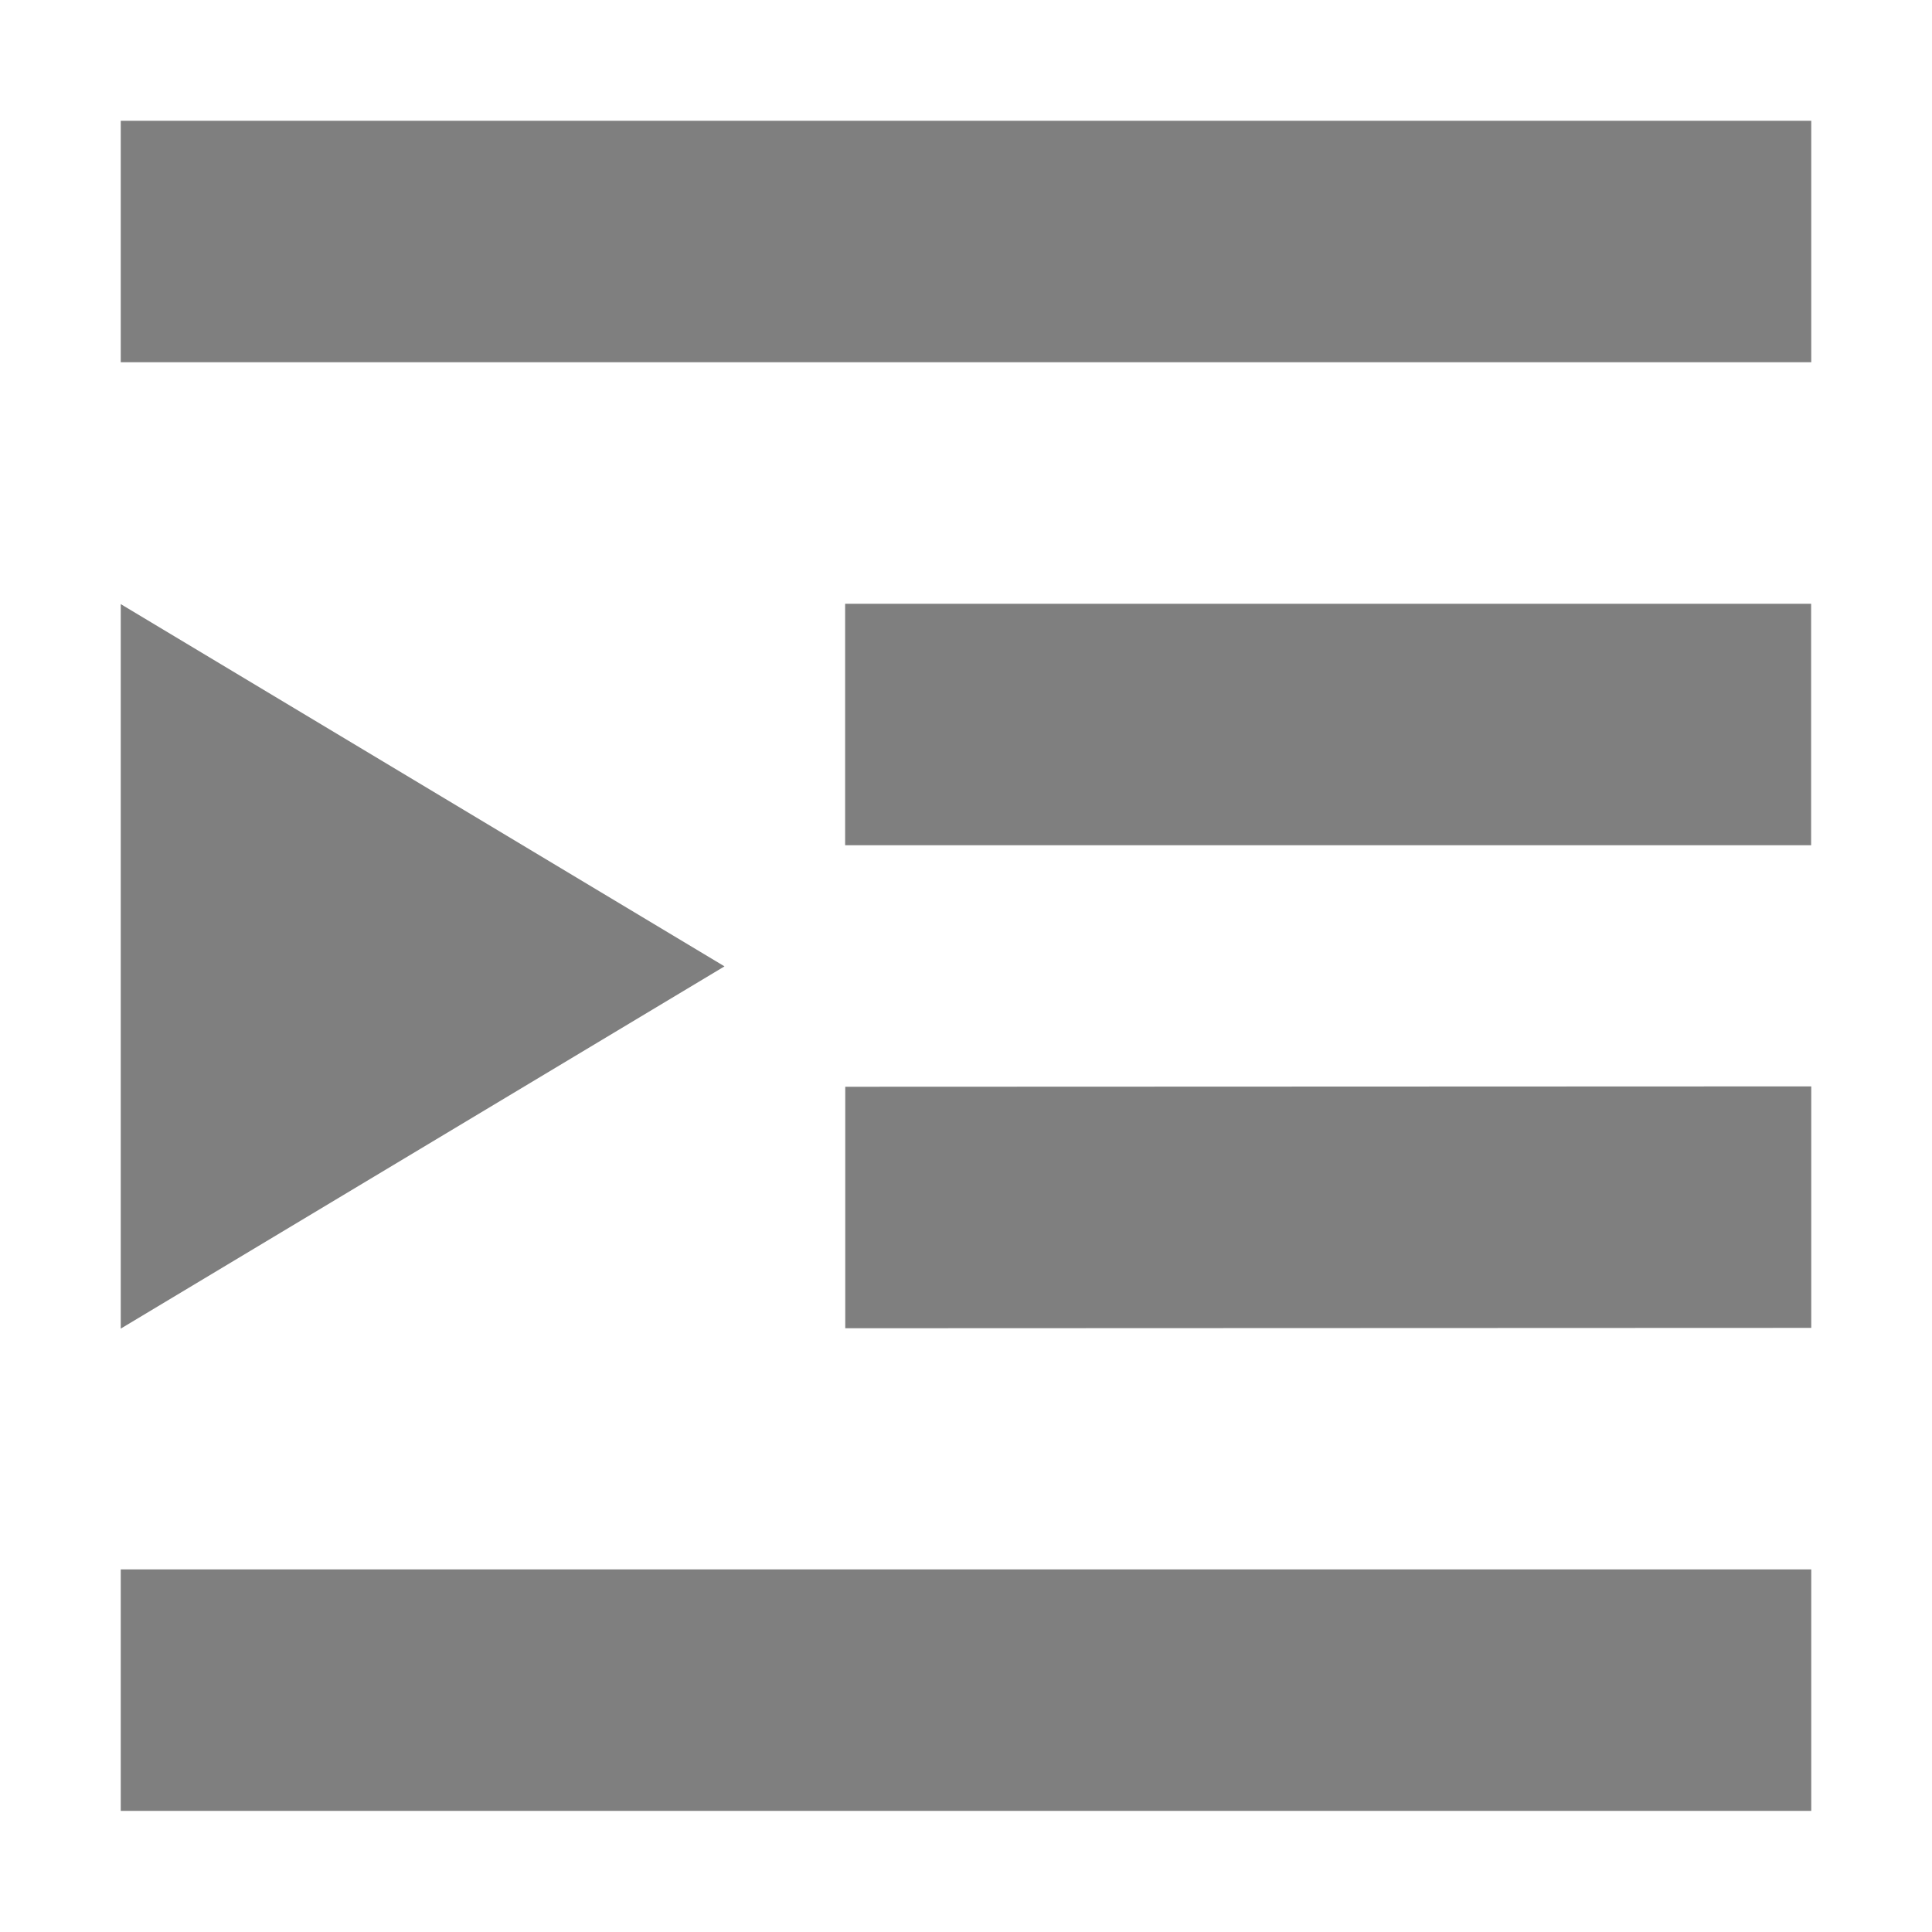 <svg xmlns="http://www.w3.org/2000/svg" enable-background="new" viewBox="0 0 16 16"><defs><filter color-interpolation-filters="sRGB"><feBlend in2="BackgroundImage" mode="darken"/></filter></defs><g transform="translate(-345-40.997)" fill="#000" opacity="0.5"><path d="m360 41.997v2h-14v-2zm-.001 4v2h-8v-2zm.001 3.997v2l-8 .003v-2zm0 4v2h-14v-2z"/><path d="m346 46v6l5-3z" fill-rule="evenodd"/></g></svg>